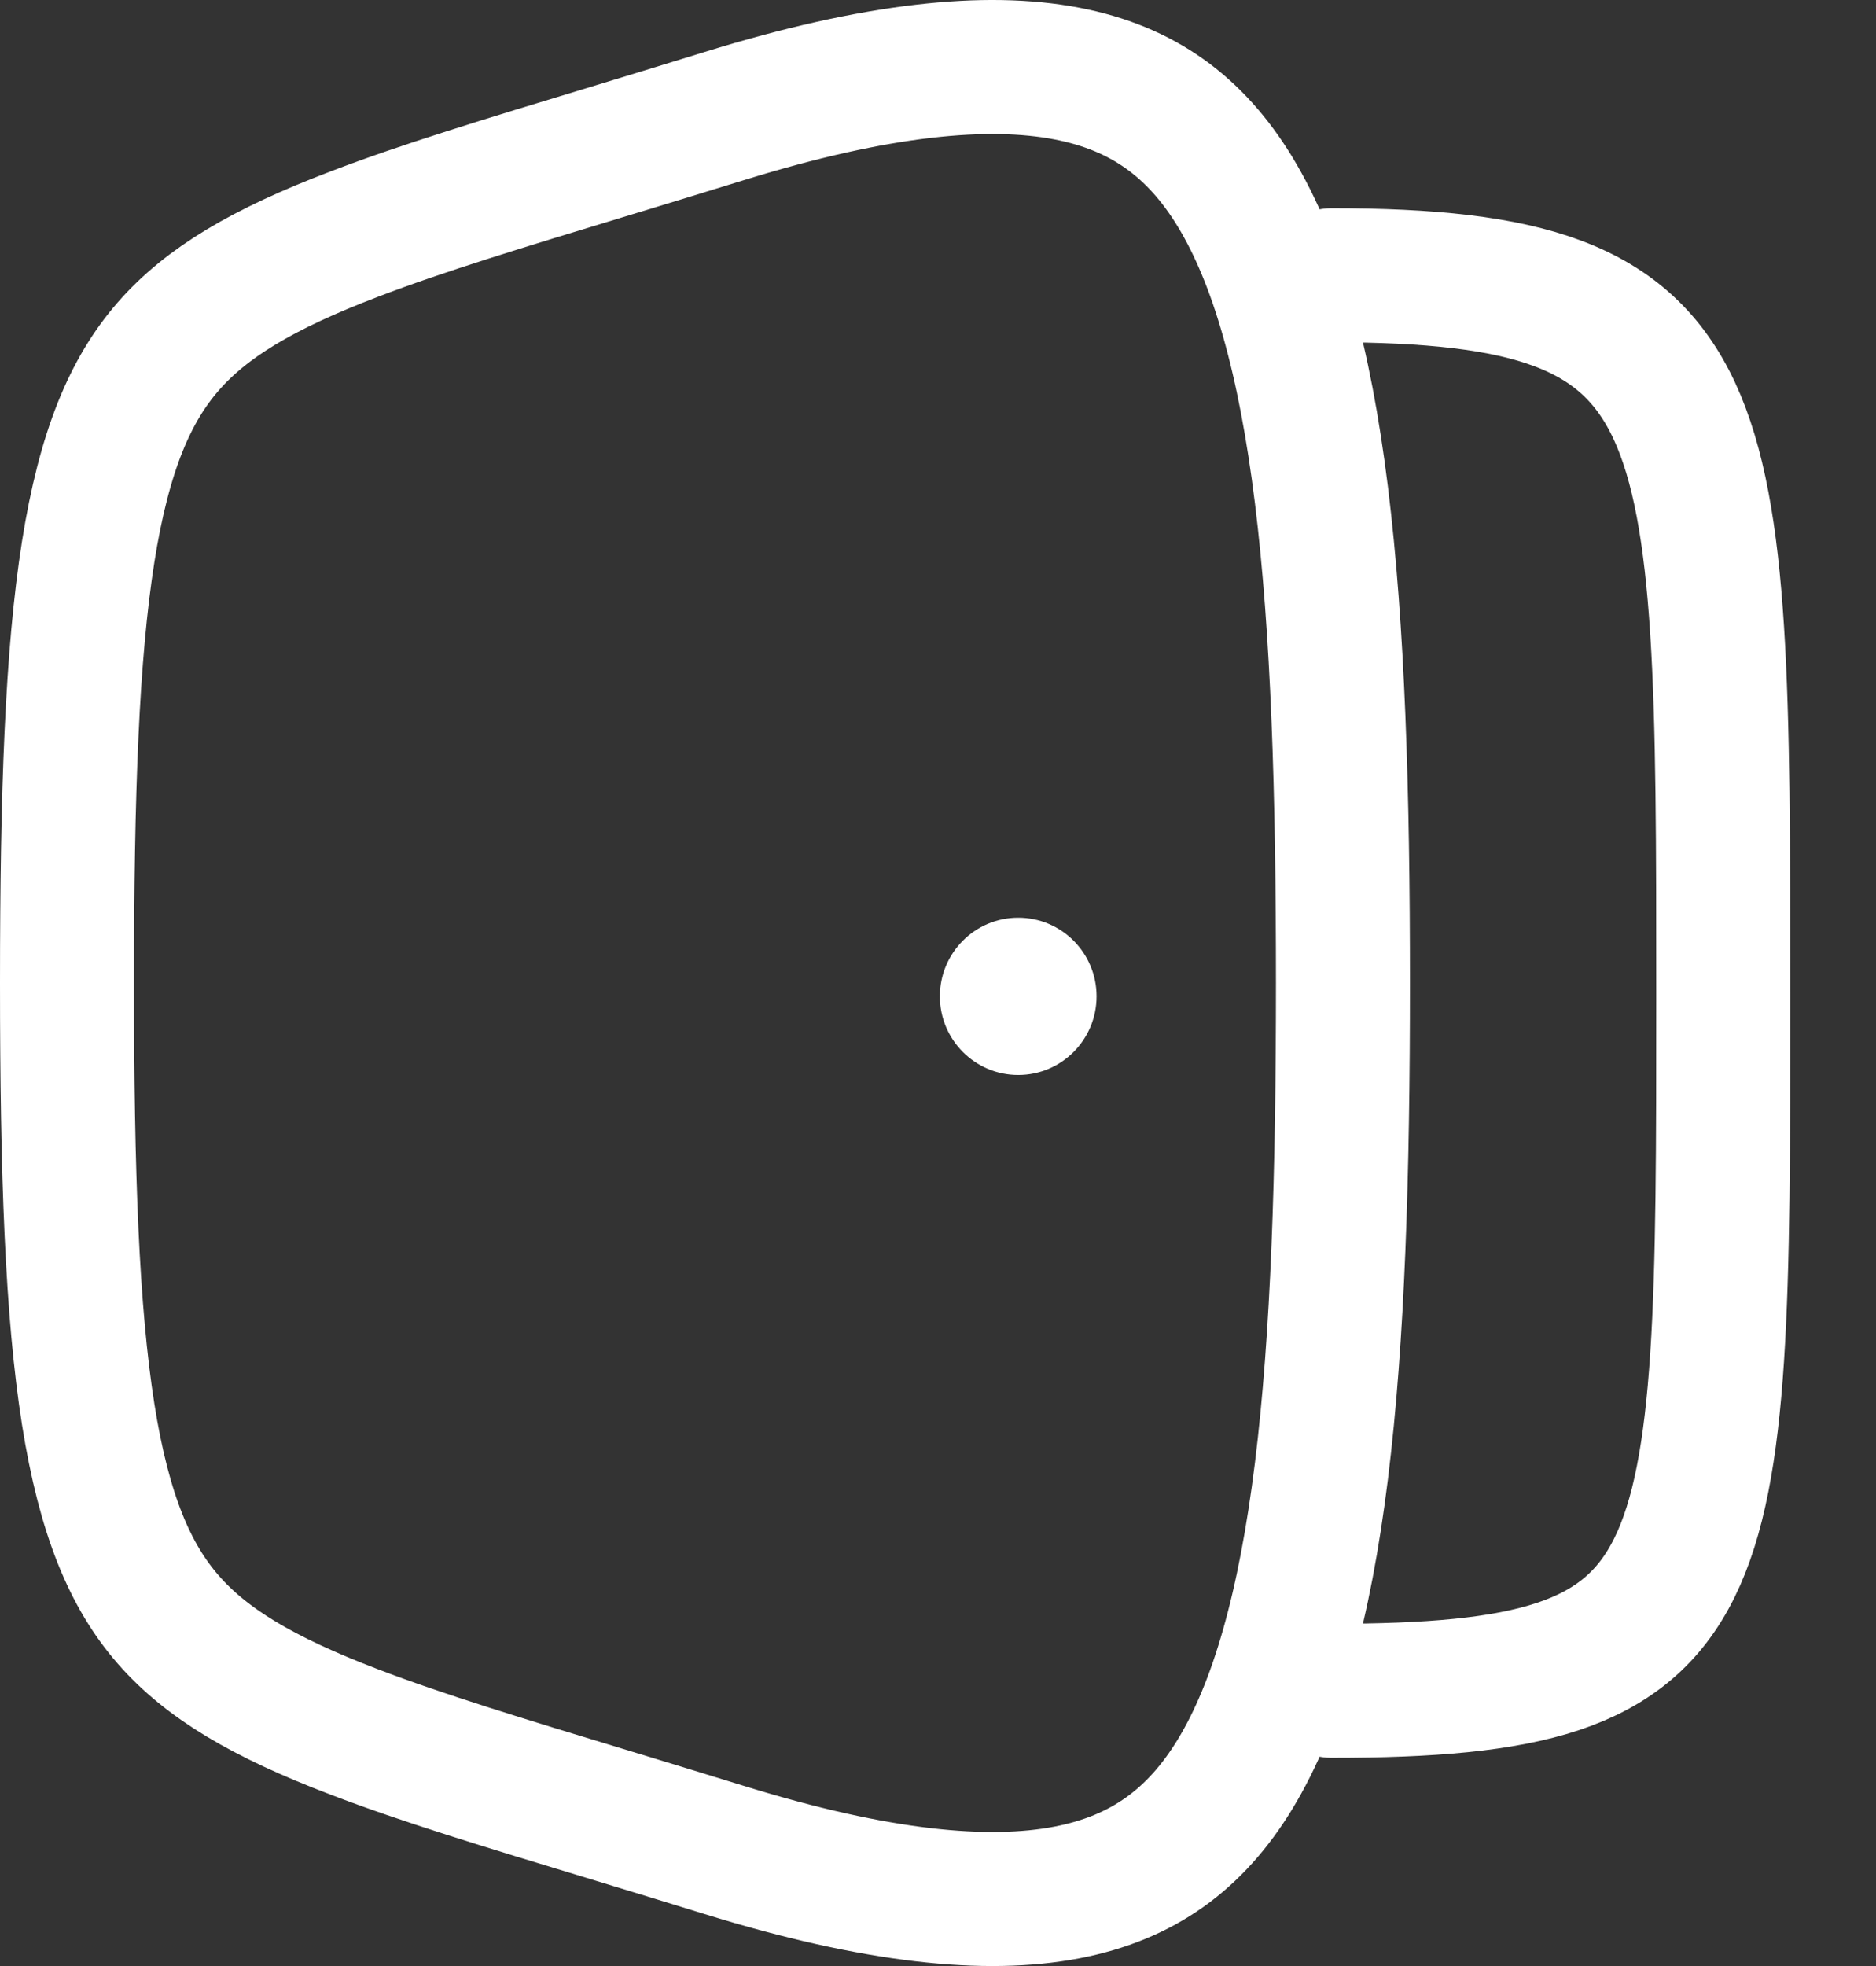 <svg width="21" height="22" viewBox="0 0 21 22" fill="none" xmlns="http://www.w3.org/2000/svg">
<rect x="0" y="0" width="21" height="22" fill="#333333" stroke="none"/>
<path d="M0.75 11C0.75 13.145 0.806 14.68 0.987 15.825C1.167 16.96 1.46 17.637 1.881 18.121C2.309 18.613 2.939 18.989 3.967 19.381C4.73 19.673 5.648 19.952 6.79 20.298C7.201 20.423 7.641 20.557 8.113 20.703C9.817 21.23 11.049 21.348 11.942 21.177C12.792 21.014 13.382 20.582 13.826 19.852C14.293 19.084 14.605 17.971 14.792 16.461C14.978 14.96 15.033 13.139 15.033 11C15.033 8.861 14.978 7.04 14.792 5.539C14.605 4.029 14.293 2.916 13.826 2.148C13.382 1.418 12.792 0.986 11.942 0.823C11.049 0.652 9.817 0.77 8.113 1.297C7.641 1.443 7.201 1.577 6.79 1.702C5.649 2.048 4.73 2.327 3.967 2.619C2.939 3.011 2.309 3.387 1.881 3.879C1.46 4.363 1.167 5.04 0.987 6.175C0.806 7.32 0.75 8.855 0.75 11Z" stroke="white" stroke-width="1.5" stroke-linecap="round" stroke-linejoin="round"/>
<ellipse cx="0.877" cy="0.88" rx="0.877" ry="0.88" transform="matrix(-1 0 0 1 12.275 10.269)" fill="white"/>
<path d="M14.906 18.92C19.29 18.92 19.29 17.85 19.29 11.143C19.29 4.435 19.29 3.08 14.906 3.08" stroke="white" stroke-width="1.5" stroke-linecap="round" stroke-linejoin="round"/>
</svg>
